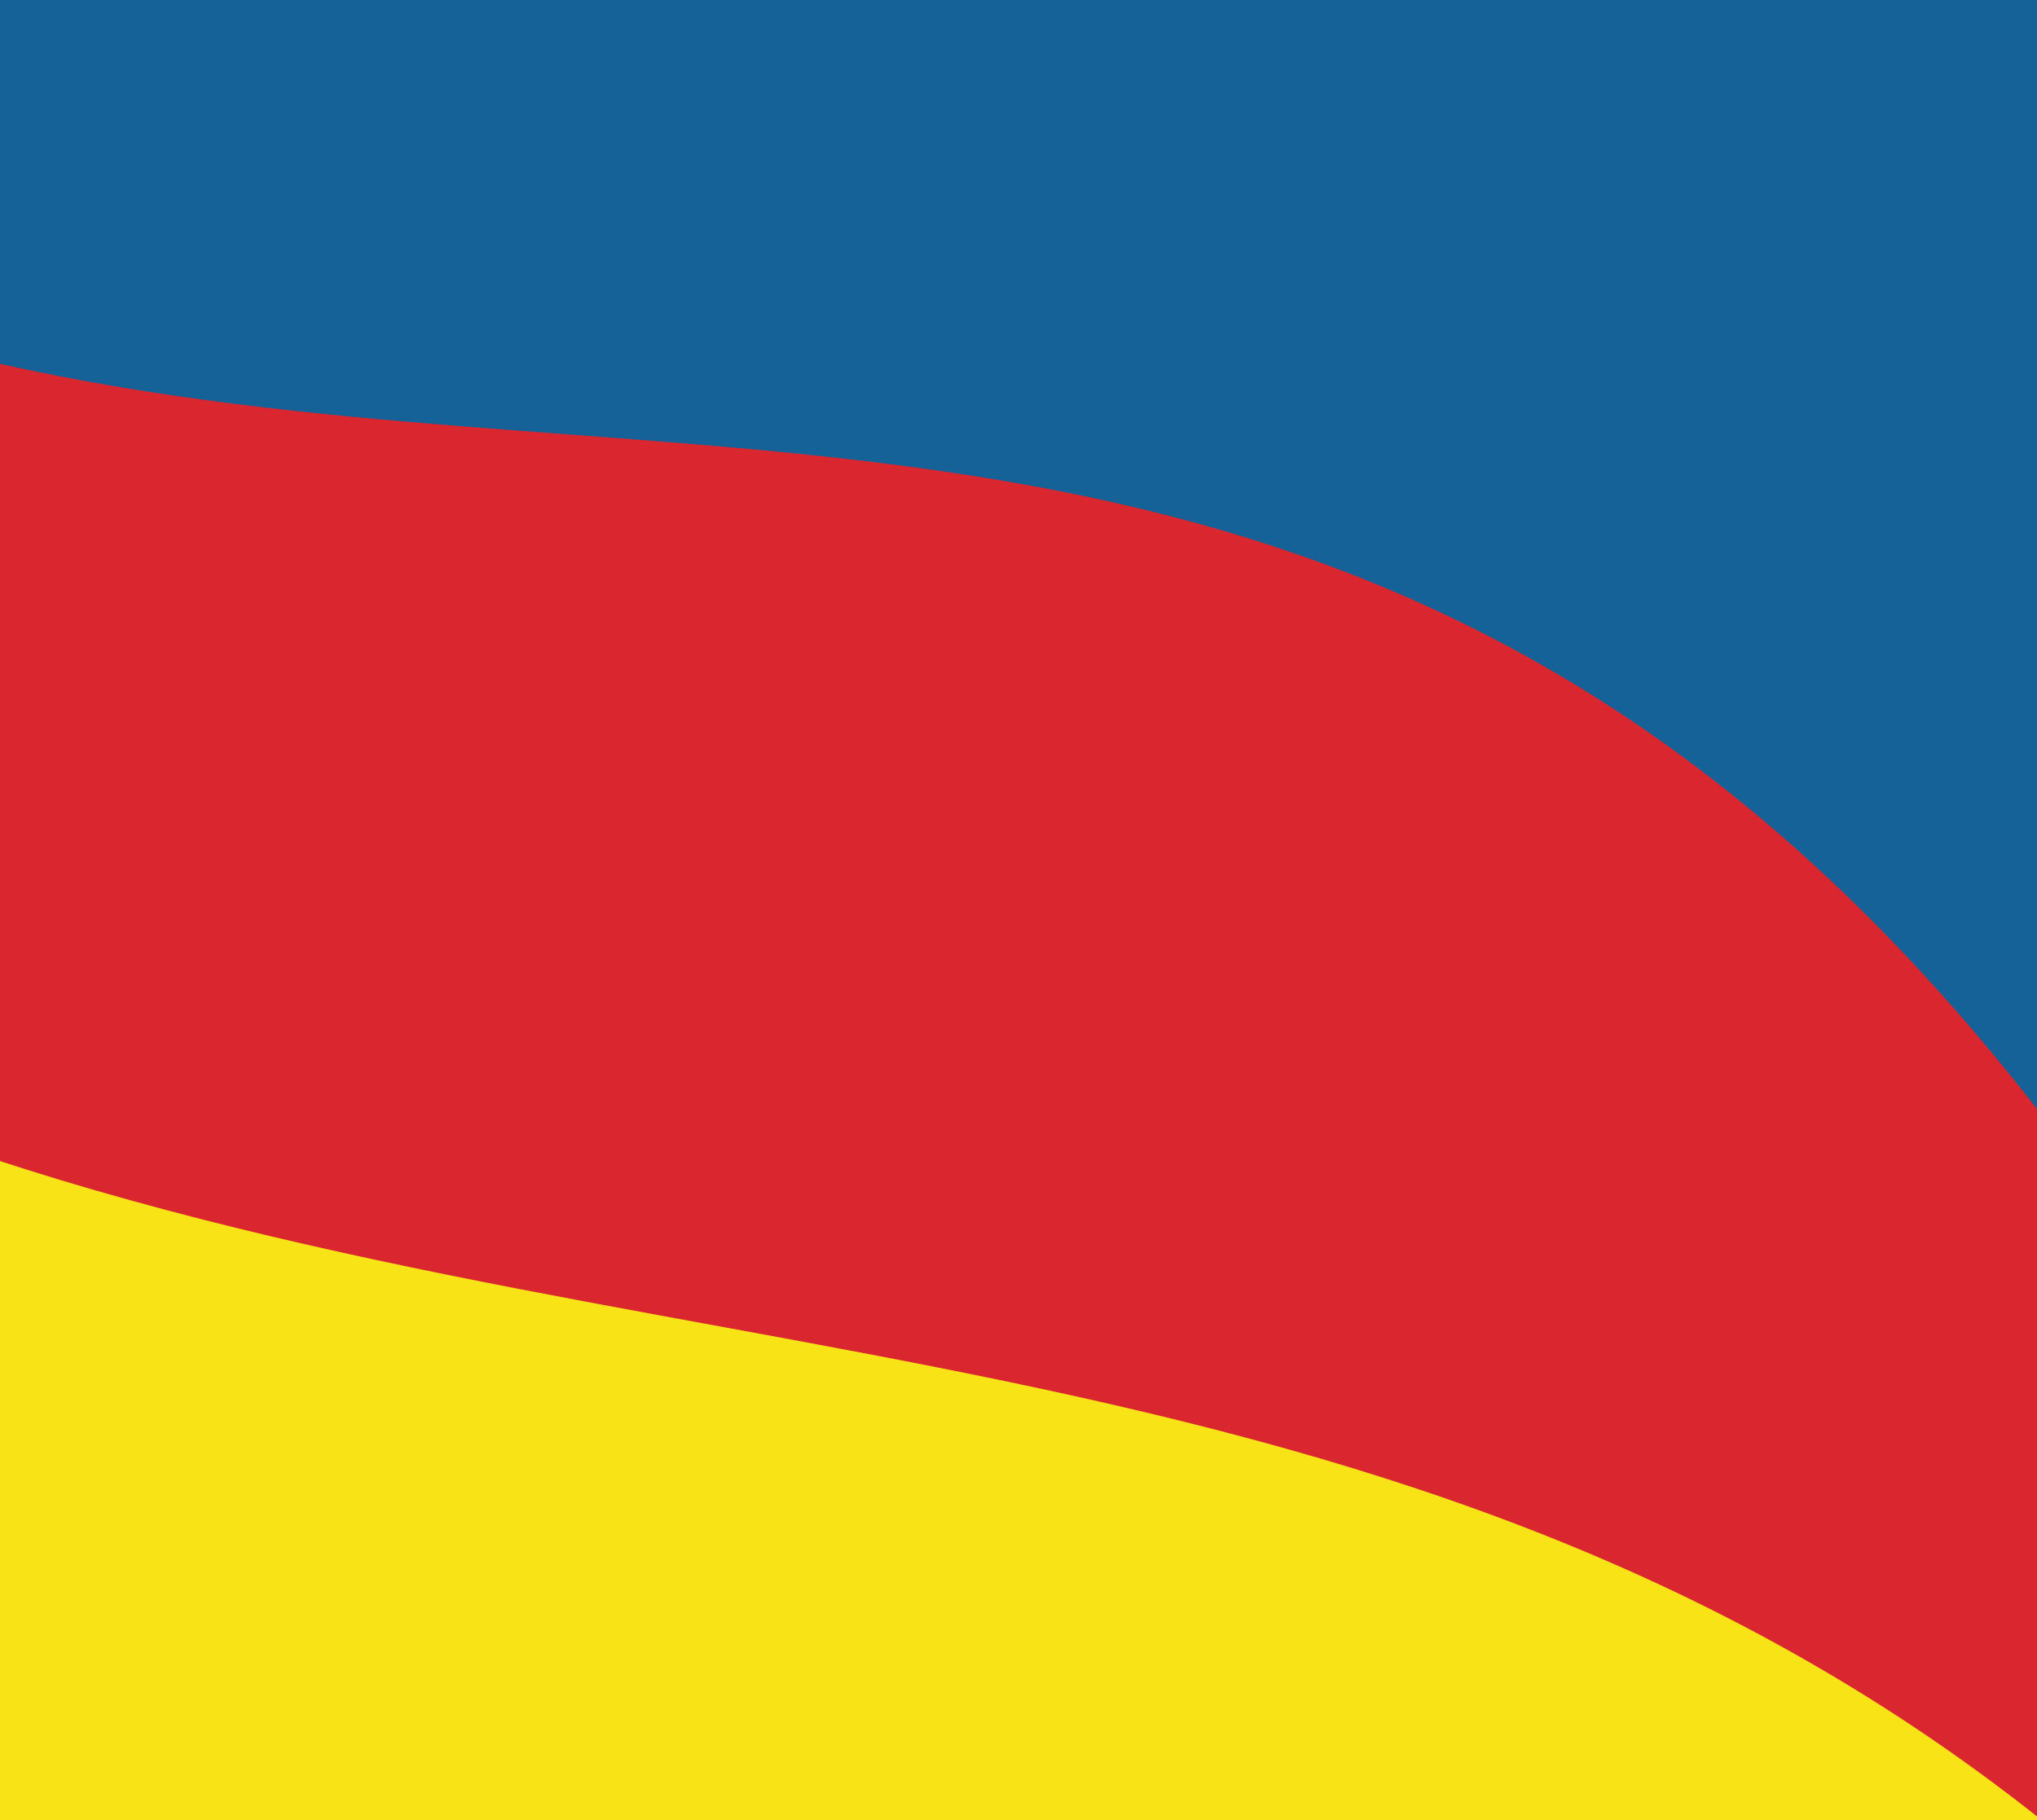 <svg width="141" height="126" viewBox="0 0 141 126" fill="none" xmlns="http://www.w3.org/2000/svg">
<rect width="141" height="126" fill="#E5E5E5"/>
<g clip-path="url(#clip0)">
<rect width="375" height="667" transform="translate(-234 -196)" fill="white"/>
<g clip-path="url(#clip1)">
<g filter="url(#filter0_d)">
<path d="M-101.584 54.929C-156.855 -33.517 -306.607 33.465 -319.584 -46.815C-323.687 -72.199 -296.104 -132 -296.104 -132L240.339 -70.502C240.339 -70.502 250.688 388.835 200.213 263.057C124.877 75.329 -9.486 202.308 -101.584 54.929Z" fill="#F8E316"/>
</g>
</g>
<g clip-path="url(#clip2)">
<g filter="url(#filter1_d)">
<path d="M-89.004 3.272C-141.476 -82.742 -283.646 -17.602 -295.966 -95.674C-299.861 -120.36 -273.675 -178.517 -273.675 -178.517L235.606 -118.71C235.606 -118.71 245.431 327.995 197.512 205.676C125.991 23.111 -1.569 146.598 -89.004 3.272Z" fill="#DA262E"/>
</g>
</g>
<g filter="url(#filter2_d)">
<path d="M-78.849 -37C-128.66 -110.816 -235.744 -35.167 -252.849 -106C-258.258 -128.397 -242.849 -185 -242.849 -185H168.151C168.151 -185 217.731 226.871 168.151 119C94.151 -42 4.151 86 -78.849 -37Z" fill="#156299"/>
</g>
</g>
<defs>
<filter id="filter0_d" x="-324" y="-132" width="569.214" height="424.865" filterUnits="userSpaceOnUse" color-interpolation-filters="sRGB">
<feFlood flood-opacity="0" result="BackgroundImageFix"/>
<feColorMatrix in="SourceAlpha" type="matrix" values="0 0 0 0 0 0 0 0 0 0 0 0 0 0 0 0 0 0 127 0"/>
<feOffset dy="4"/>
<feGaussianBlur stdDeviation="2"/>
<feColorMatrix type="matrix" values="0 0 0 0 0 0 0 0 0 0 0 0 0 0 0 0 0 0 0.25 0"/>
<feBlend mode="normal" in2="BackgroundImageFix" result="effect1_dropShadow"/>
<feBlend mode="normal" in="SourceGraphic" in2="effect1_dropShadow" result="shape"/>
</filter>
<filter id="filter1_d" x="-331.843" y="-180.139" width="598.754" height="416.242" filterUnits="userSpaceOnUse" color-interpolation-filters="sRGB">
<feFlood flood-opacity="0" result="BackgroundImageFix"/>
<feColorMatrix in="SourceAlpha" type="matrix" values="0 0 0 0 0 0 0 0 0 0 0 0 0 0 0 0 0 0 127 0"/>
<feOffset dy="4"/>
<feGaussianBlur stdDeviation="2"/>
<feColorMatrix type="matrix" values="0 0 0 0 0 0 0 0 0 0 0 0 0 0 0 0 0 0 0.25 0"/>
<feBlend mode="normal" in2="BackgroundImageFix" result="effect1_dropShadow"/>
<feBlend mode="normal" in="SourceGraphic" in2="effect1_dropShadow" result="shape"/>
</filter>
<filter id="filter2_d" x="-258" y="-185" width="452.187" height="330.012" filterUnits="userSpaceOnUse" color-interpolation-filters="sRGB">
<feFlood flood-opacity="0" result="BackgroundImageFix"/>
<feColorMatrix in="SourceAlpha" type="matrix" values="0 0 0 0 0 0 0 0 0 0 0 0 0 0 0 0 0 0 127 0"/>
<feOffset dy="4"/>
<feGaussianBlur stdDeviation="2"/>
<feColorMatrix type="matrix" values="0 0 0 0 0 0 0 0 0 0 0 0 0 0 0 0 0 0 0.25 0"/>
<feBlend mode="normal" in2="BackgroundImageFix" result="effect1_dropShadow"/>
<feBlend mode="normal" in="SourceGraphic" in2="effect1_dropShadow" result="shape"/>
</filter>
<clipPath id="clip0">
<rect width="375" height="667" fill="white" transform="translate(-234 -196)"/>
</clipPath>
<clipPath id="clip1">
<rect width="395" height="400" fill="white" transform="translate(-254 -182)"/>
</clipPath>
<clipPath id="clip2">
<rect width="467.865" height="336.285" fill="white" transform="translate(-264.779 -158) rotate(6.698)"/>
</clipPath>
</defs>
</svg>
